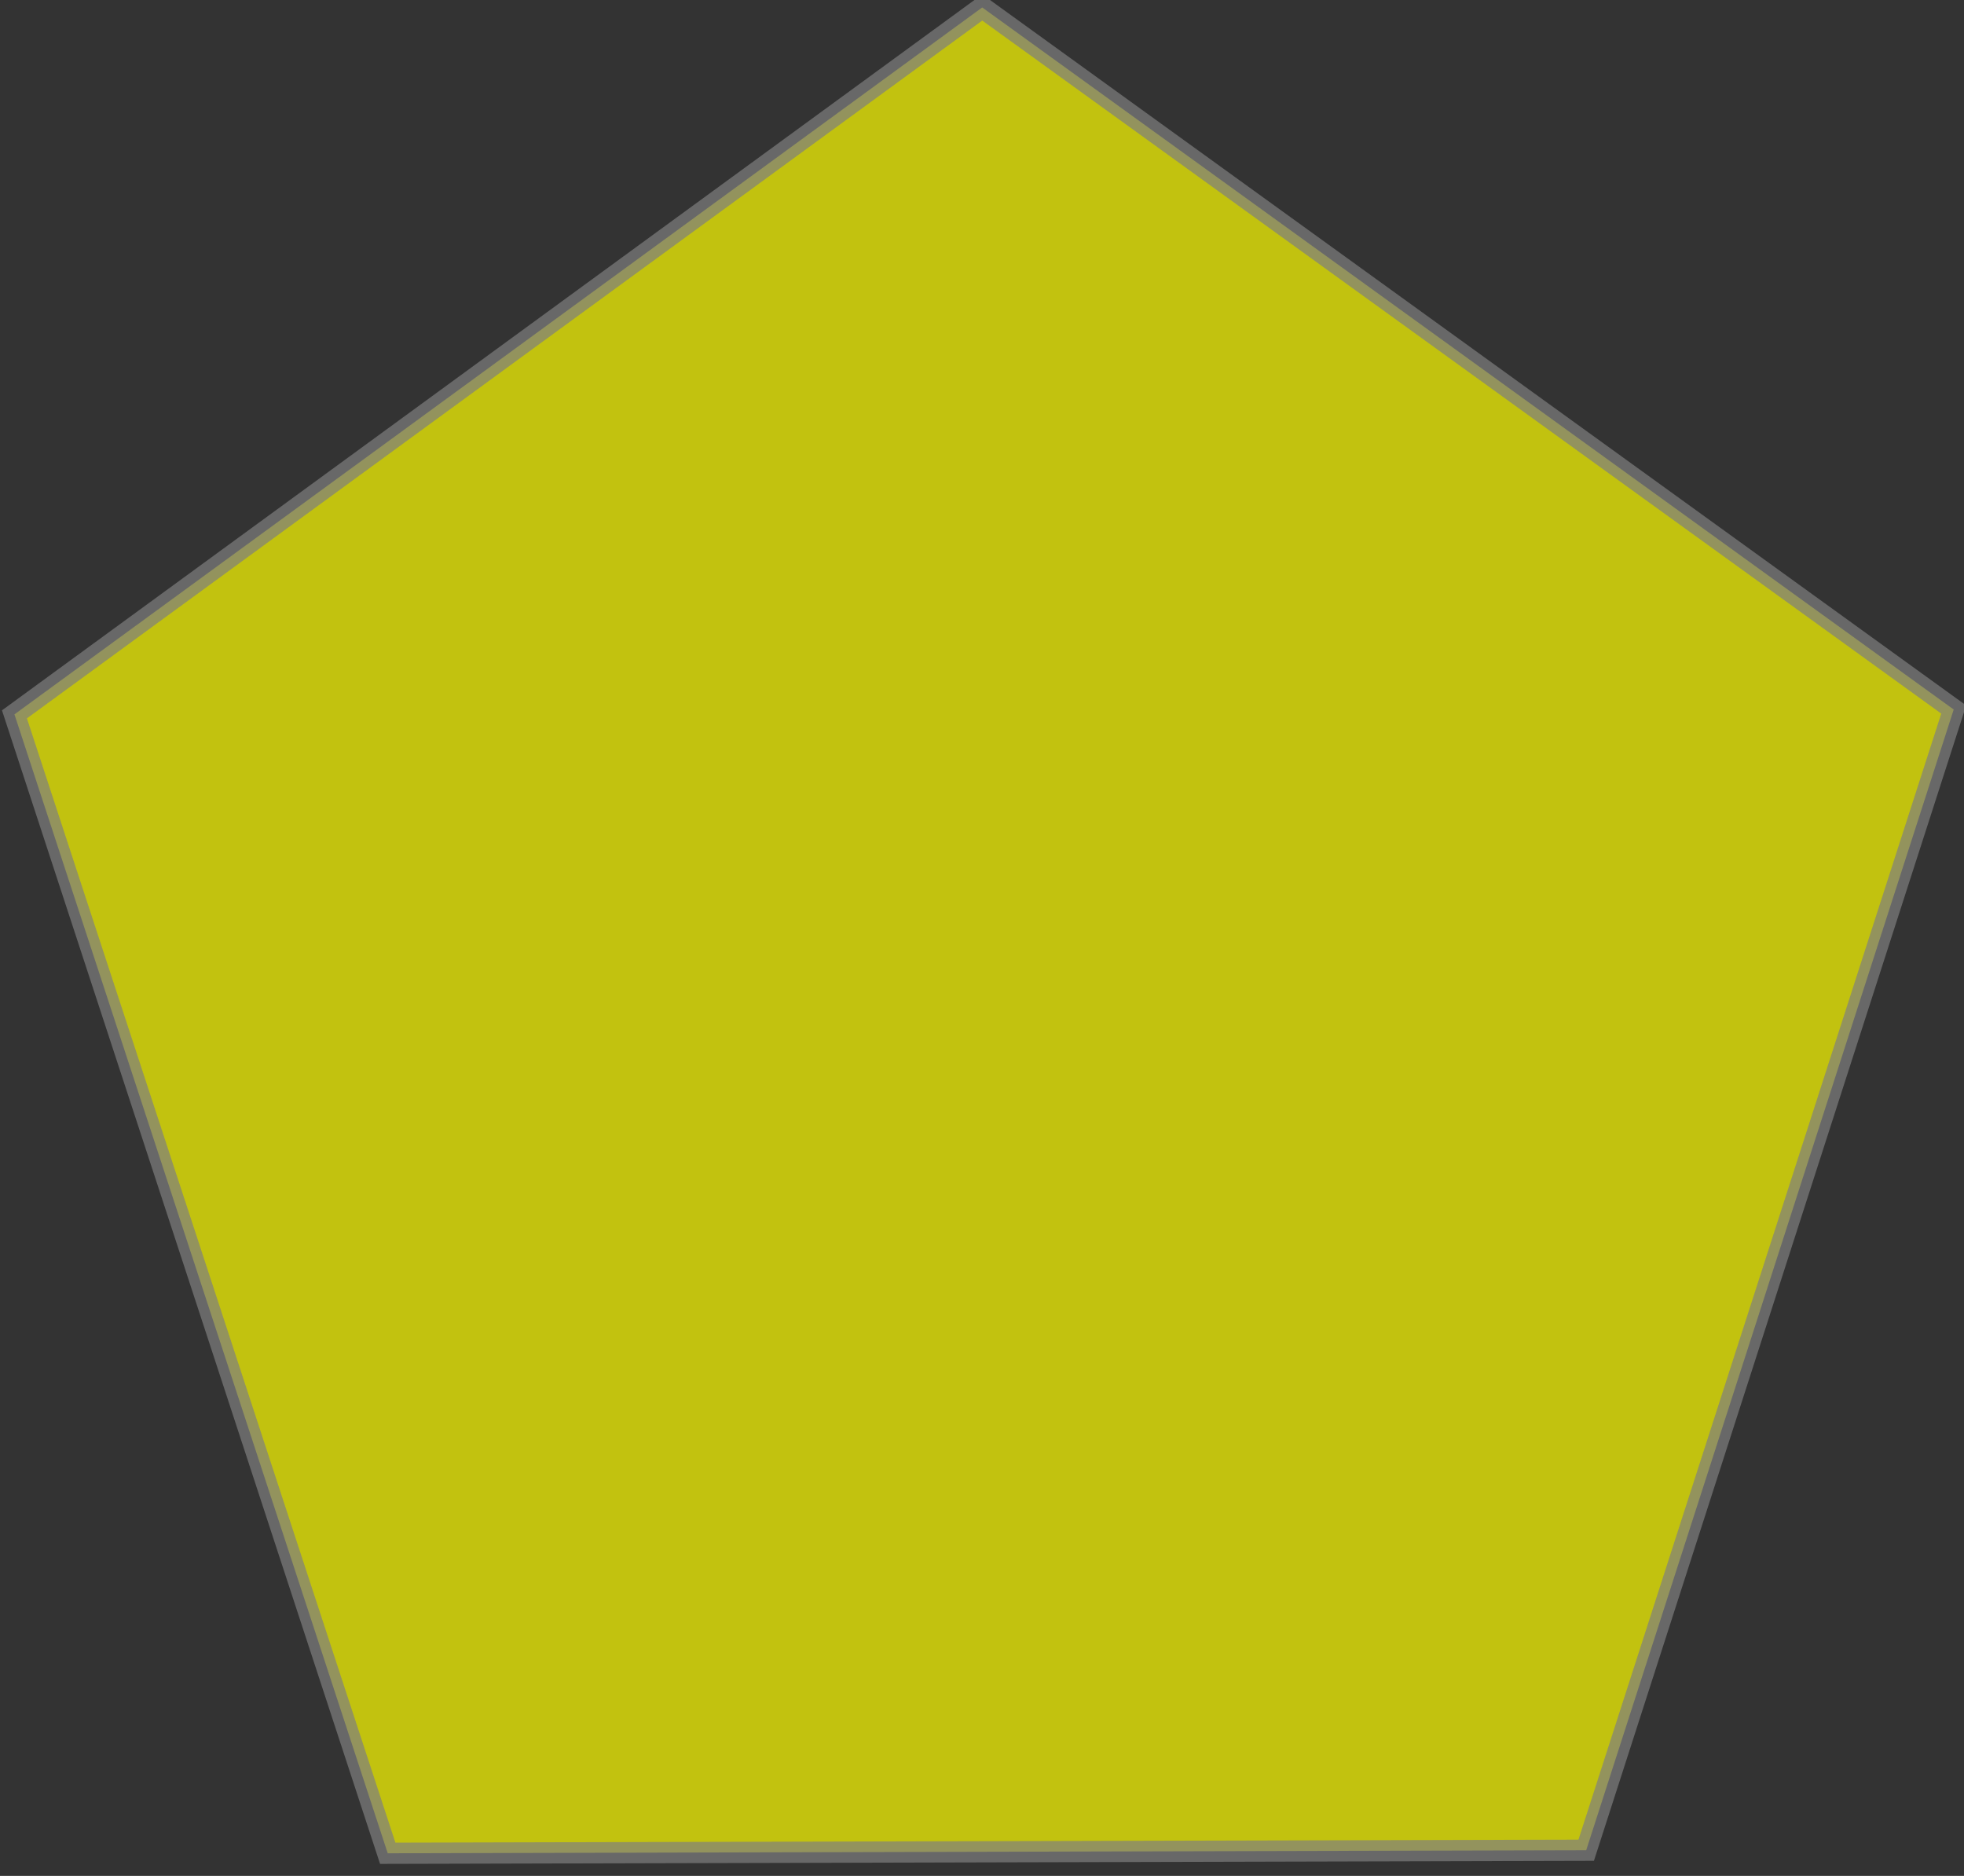 <?xml version="1.0" encoding="UTF-8" standalone="no"?>
<svg
   version="1.0"
   width="92.606"
   height="88.453"
   id="svg2780"
   xmlns="http://www.w3.org/2000/svg"
   xmlns:svg="http://www.w3.org/2000/svg"
   xmlns:rdf="http://www.w3.org/1999/02/22-rdf-syntax-ns#"
   xmlns:cc="http://creativecommons.org/ns#"
   xmlns:dc="http://purl.org/dc/elements/1.1/">
  <rect width="100%" height="100%" fill="#333333" stroke="none"/>
  <defs
     id="defs8" />
  <g
     transform="rotate(0.615,78649.191,-4703.485)"
     id="layer1">
    <path
       id="path5801"
       d="m 130.74,930.35 -56.505,0.75 -18.176,-53.51 45.271,-33.82 46.16,32.61 z"
       style="opacity:0.7;fill:#ffff00;fill-opacity:1;fill-rule:nonzero;stroke:#808080;stroke-width:1" />
  </g>
</svg>
